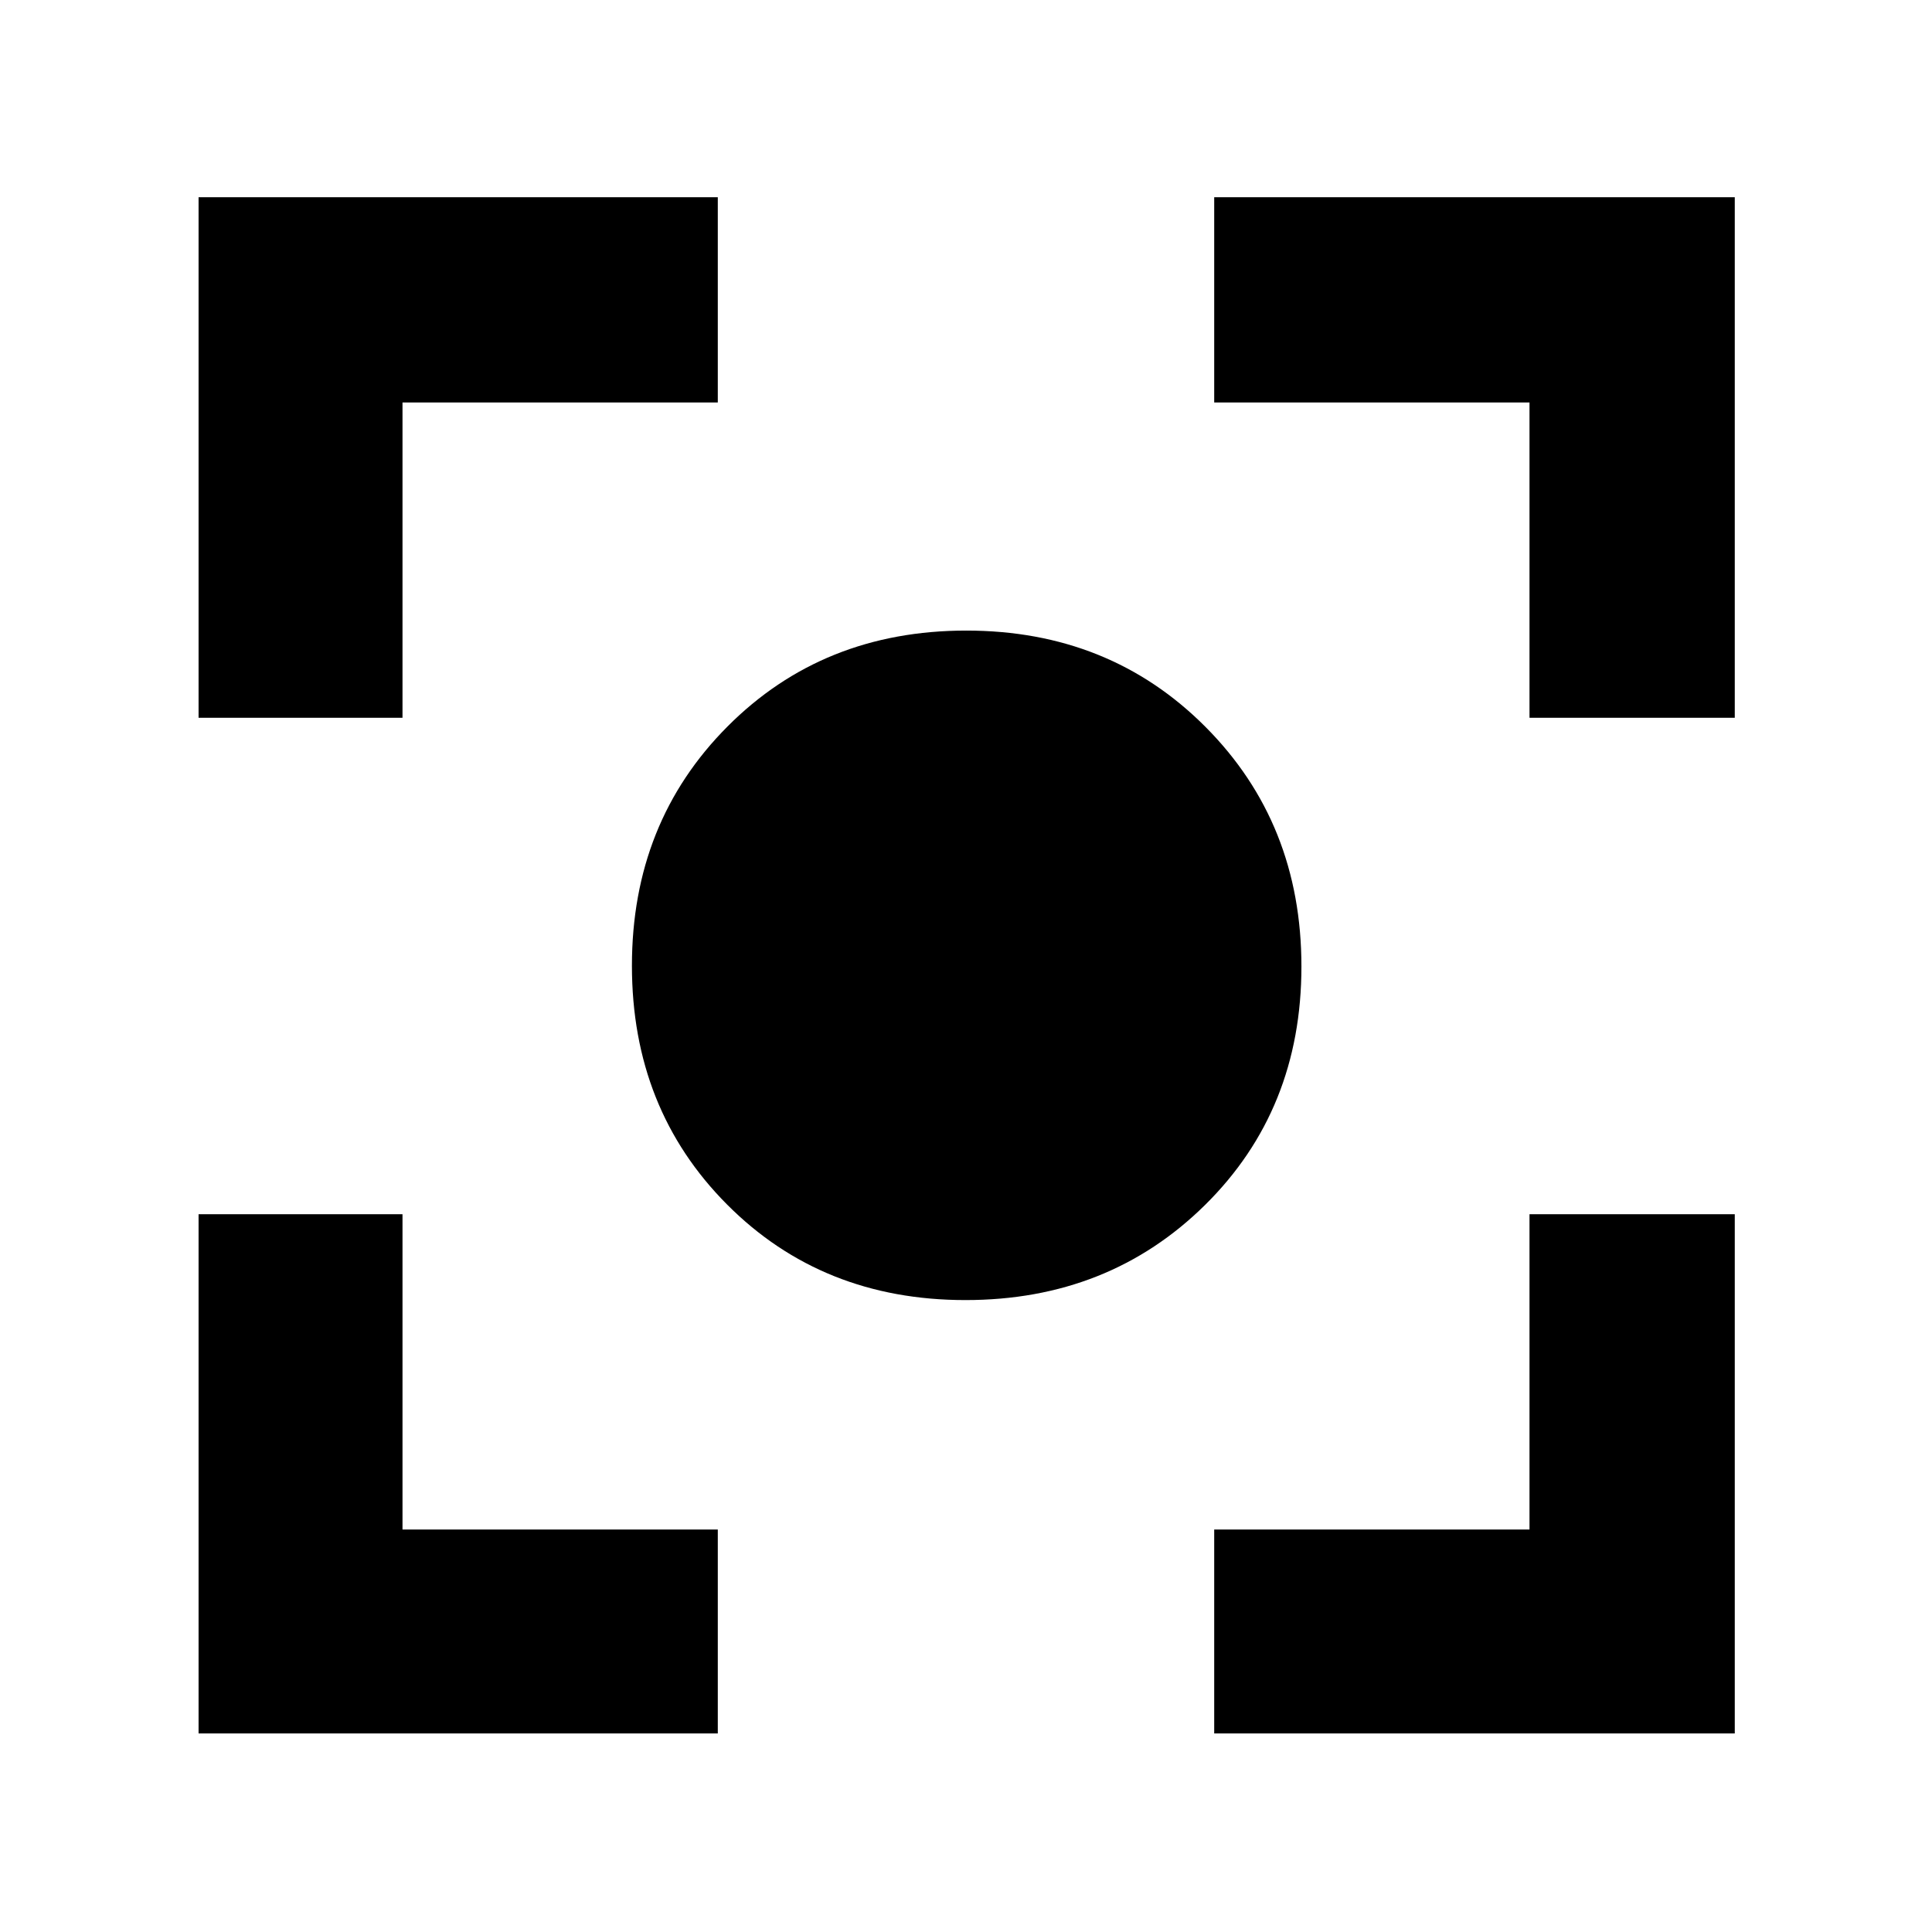 <svg xmlns="http://www.w3.org/2000/svg" height="40" viewBox="0 -960 960 960" width="40"><path d="M479.75-314q-71.19 0-118.47-47.48Q314-408.95 314-480.14T361.48-599q47.47-47.67 118.66-47.67T599-598.81q47.67 47.87 47.67 119.06t-47.86 118.47Q550.94-314 479.75-314ZM98.67-98.67v-258H200V-200h156.67v101.33h-258Zm504.66 0V-200H760v-156.67h102v258H603.33ZM98.67-603.33V-862h258v102H200v156.67H98.67Zm661.33 0V-760H603.33v-102H862v258.67H760Z"/></svg>